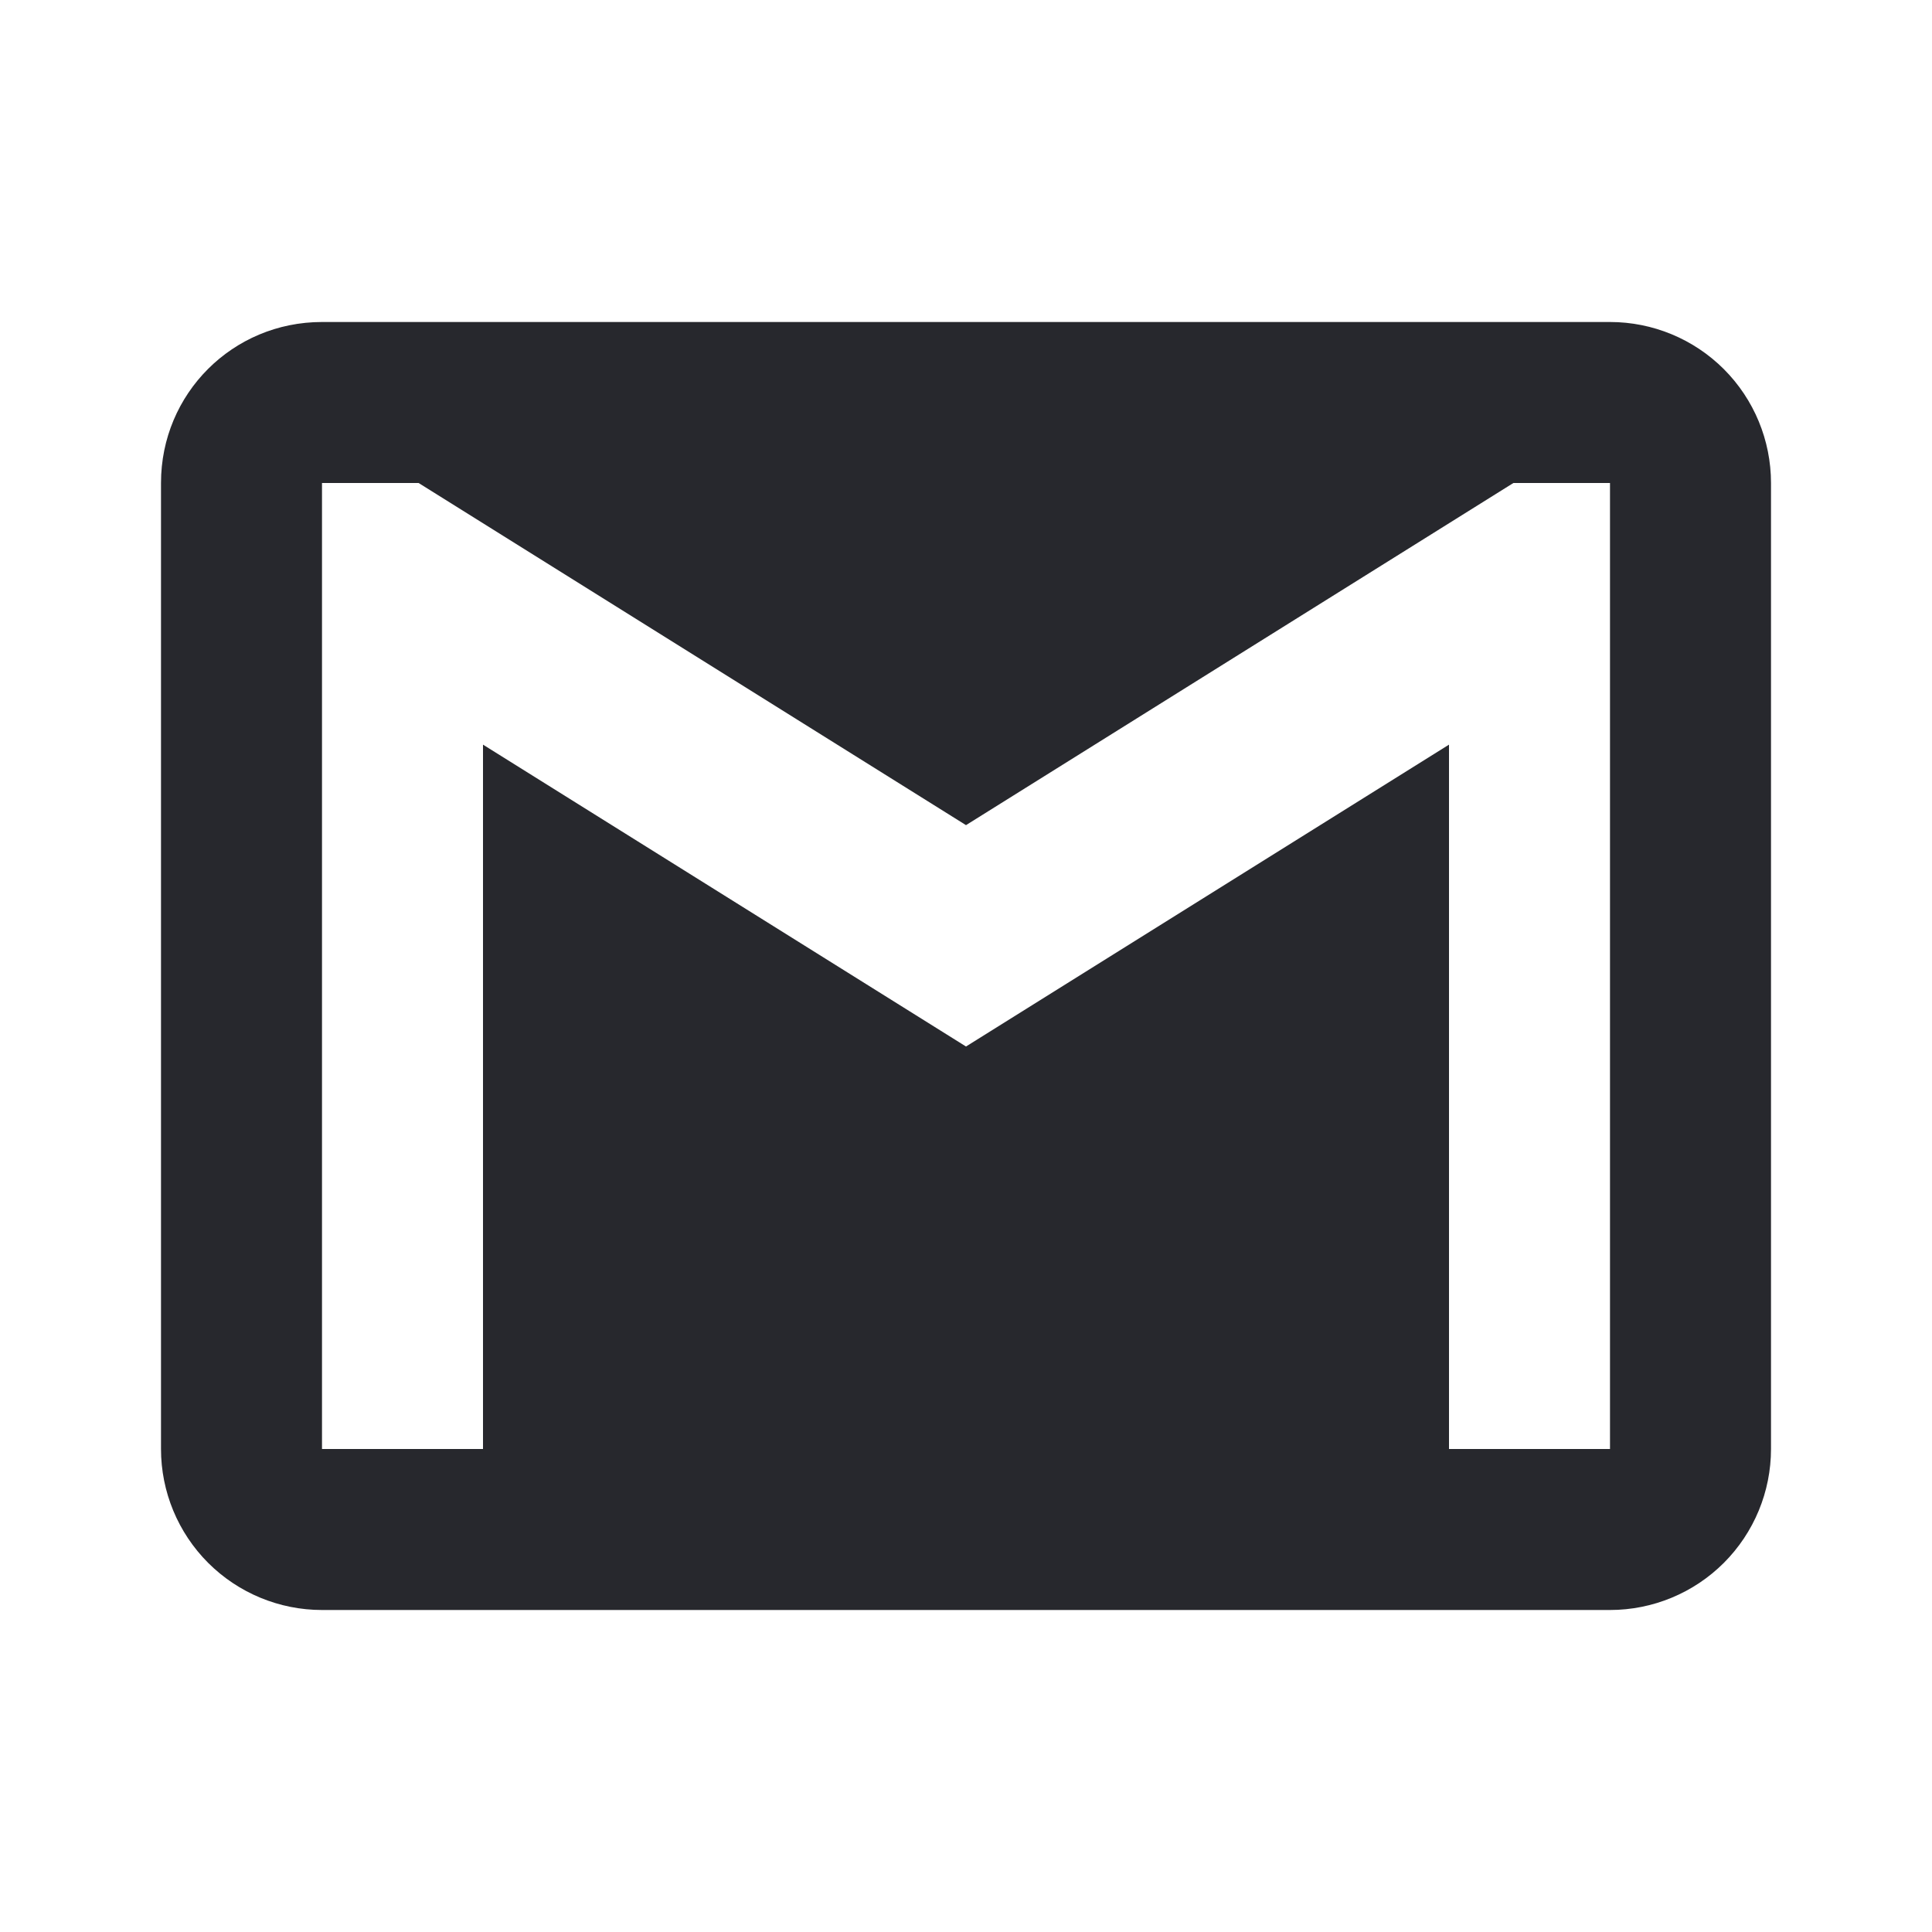 <svg width="45" height="45" viewBox="0 0 45 45" fill="none" xmlns="http://www.w3.org/2000/svg">
<path d="M37.5 33.75H33.75V17.344L22.5 24.375L11.25 17.344V33.75H7.5V11.25H9.75L22.5 19.219L35.25 11.25H37.5V33.75ZM37.5 7.5H7.5C5.419 7.5 3.75 9.169 3.75 11.25V33.75C3.75 34.745 4.145 35.698 4.848 36.402C5.552 37.105 6.505 37.5 7.5 37.5H37.5C38.495 37.5 39.448 37.105 40.152 36.402C40.855 35.698 41.25 34.745 41.25 33.75V11.25C41.25 10.255 40.855 9.302 40.152 8.598C39.448 7.895 38.495 7.5 37.5 7.5Z" fill="#27282D"/>
</svg>
